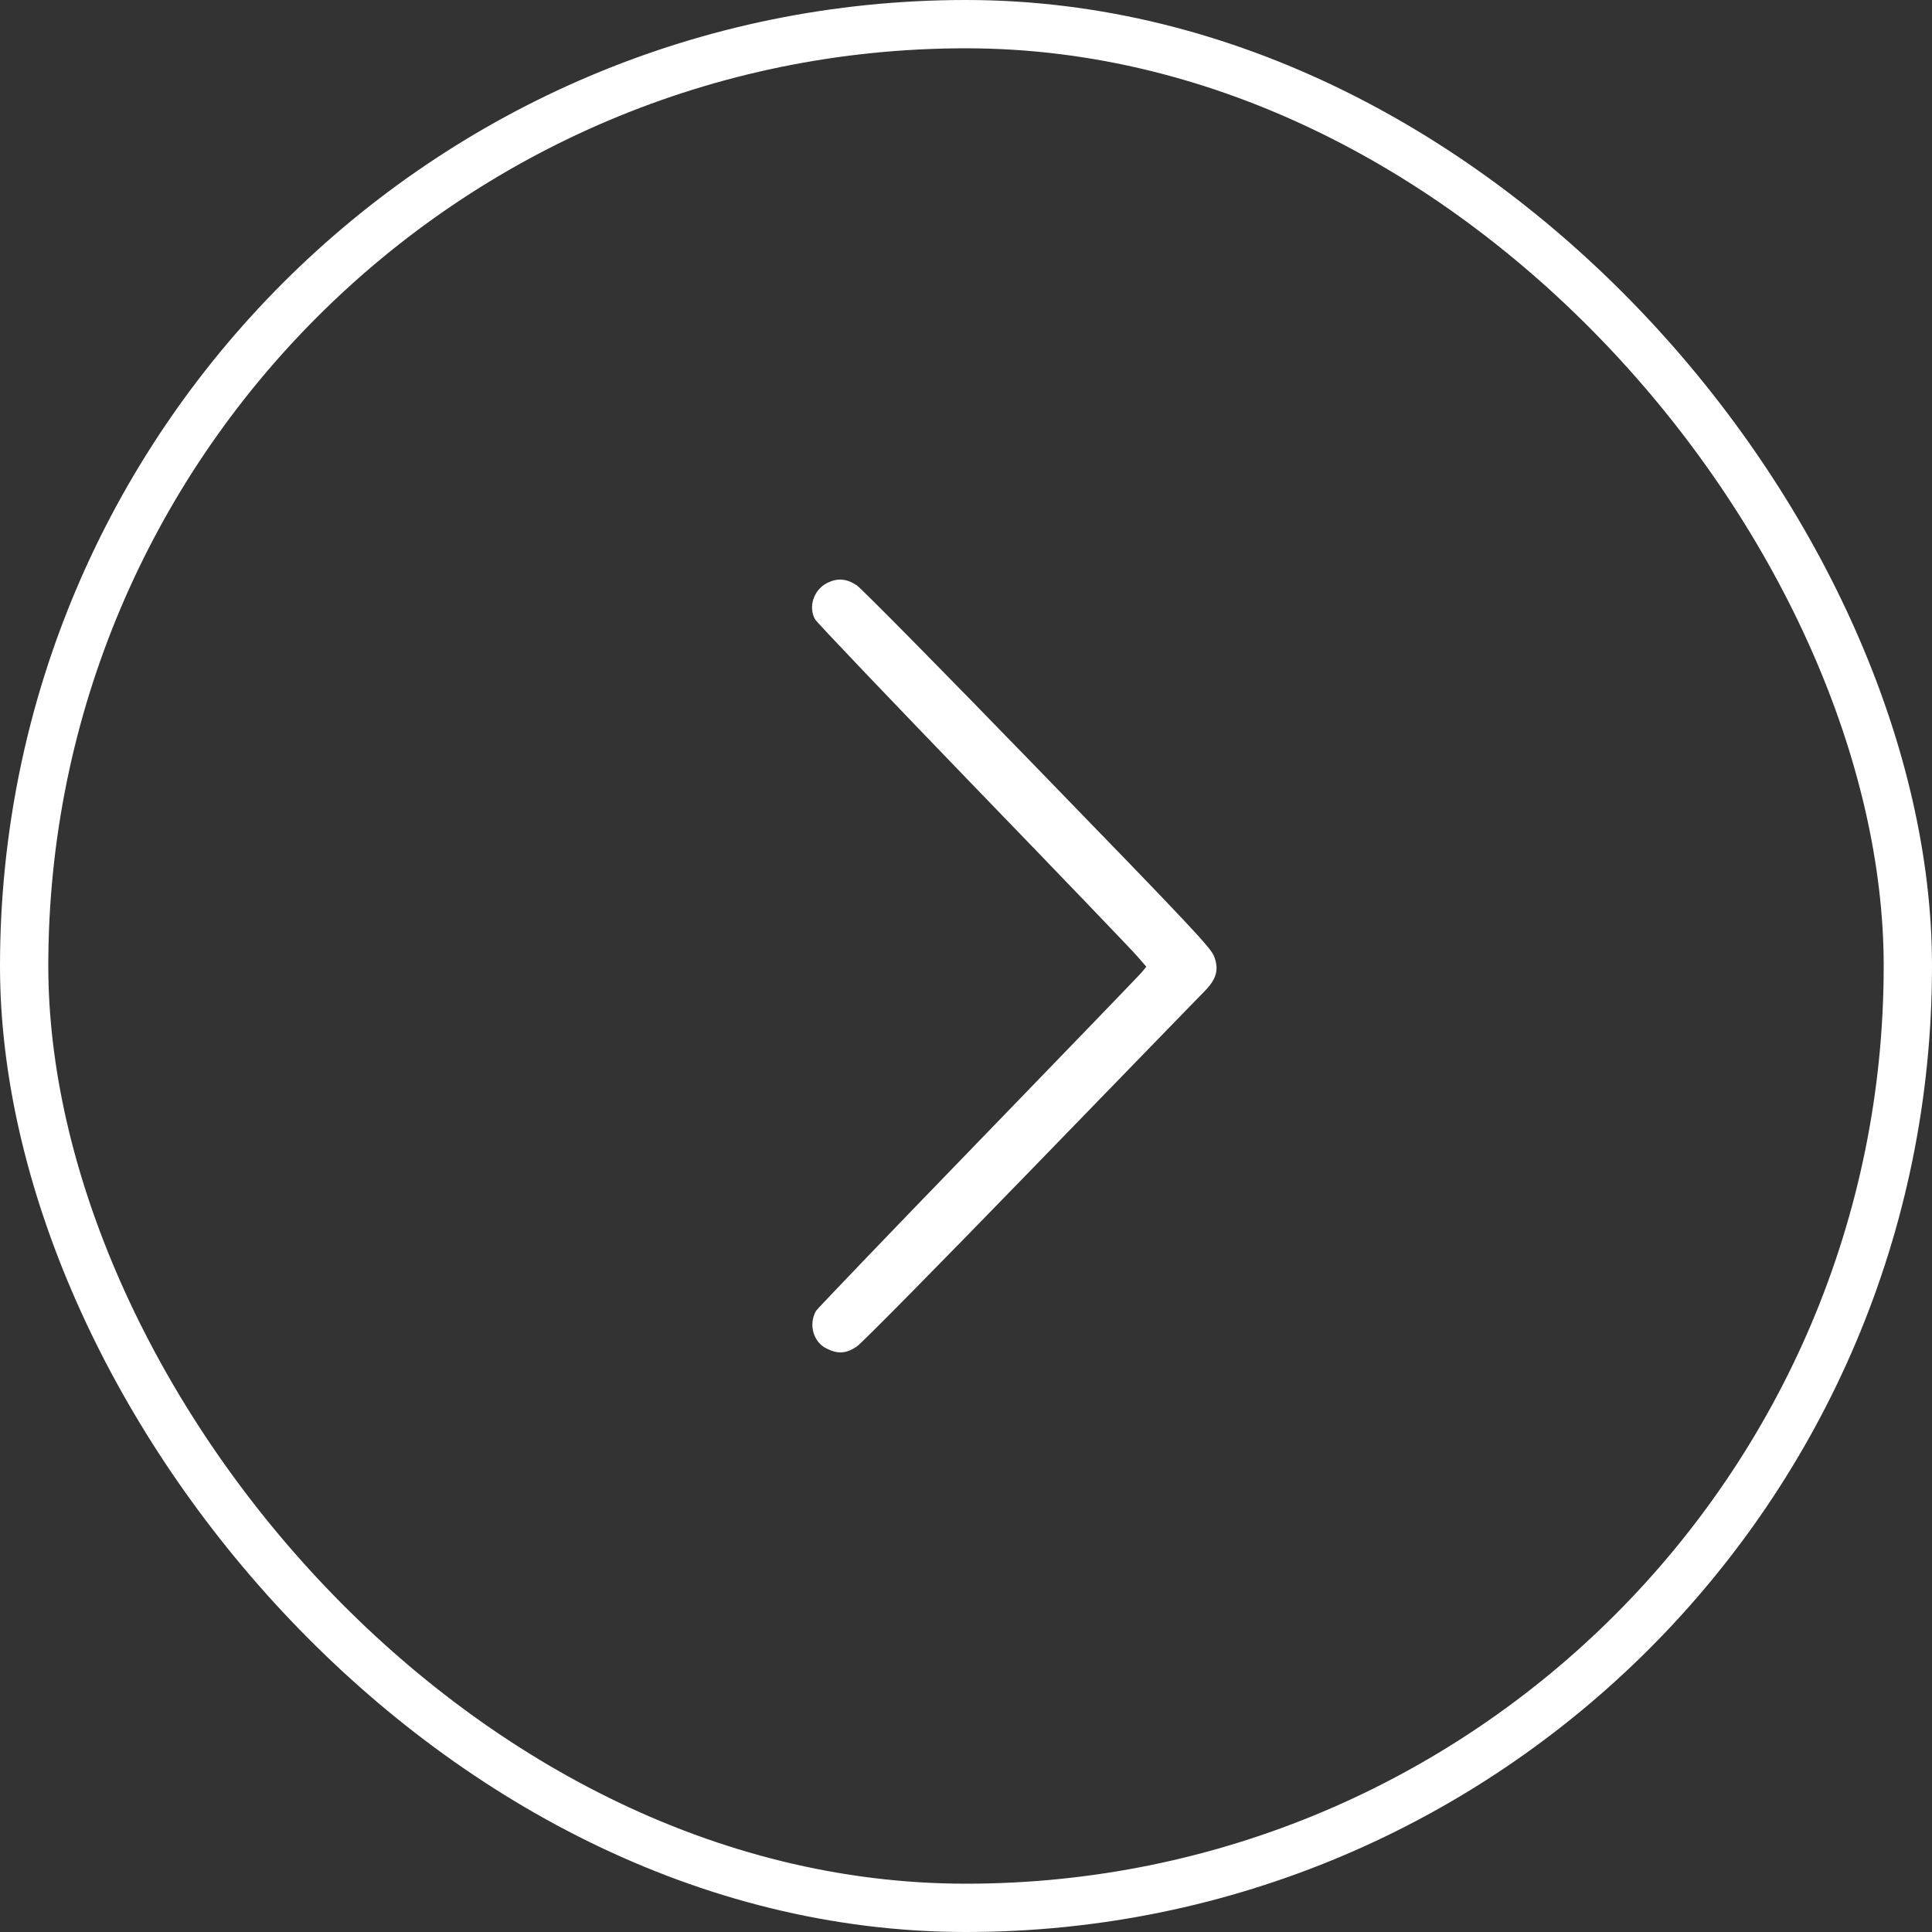 <svg width="40" height="40" viewBox="0 0 40 40" fill="none" xmlns="http://www.w3.org/2000/svg">
<rect x="0" y="0" width="40" height="40" fill="#333333" stroke="none"/>
<path d="M17.127 12.069C16.846 12.21 16.73 12.564 16.875 12.822C16.911 12.887 18.387 14.434 20.152 16.263C21.917 18.088 23.446 19.681 23.546 19.799L23.734 20.015L23.638 20.13C23.59 20.19 22.061 21.772 20.244 23.65C18.427 25.524 16.923 27.095 16.895 27.14C16.735 27.421 16.838 27.79 17.119 27.923C17.351 28.037 17.519 28.026 17.739 27.878C17.839 27.813 19.464 26.163 21.349 24.22C23.238 22.274 24.855 20.605 24.951 20.51C25.187 20.266 25.239 20.072 25.139 19.806C25.075 19.628 24.694 19.221 21.493 15.925C19.532 13.902 17.839 12.187 17.739 12.119C17.527 11.978 17.339 11.963 17.127 12.069Z" fill="white"/>
<rect x="0.5" y="0.5" width="39" height="39" rx="19.5" stroke="white"/>
</svg>
